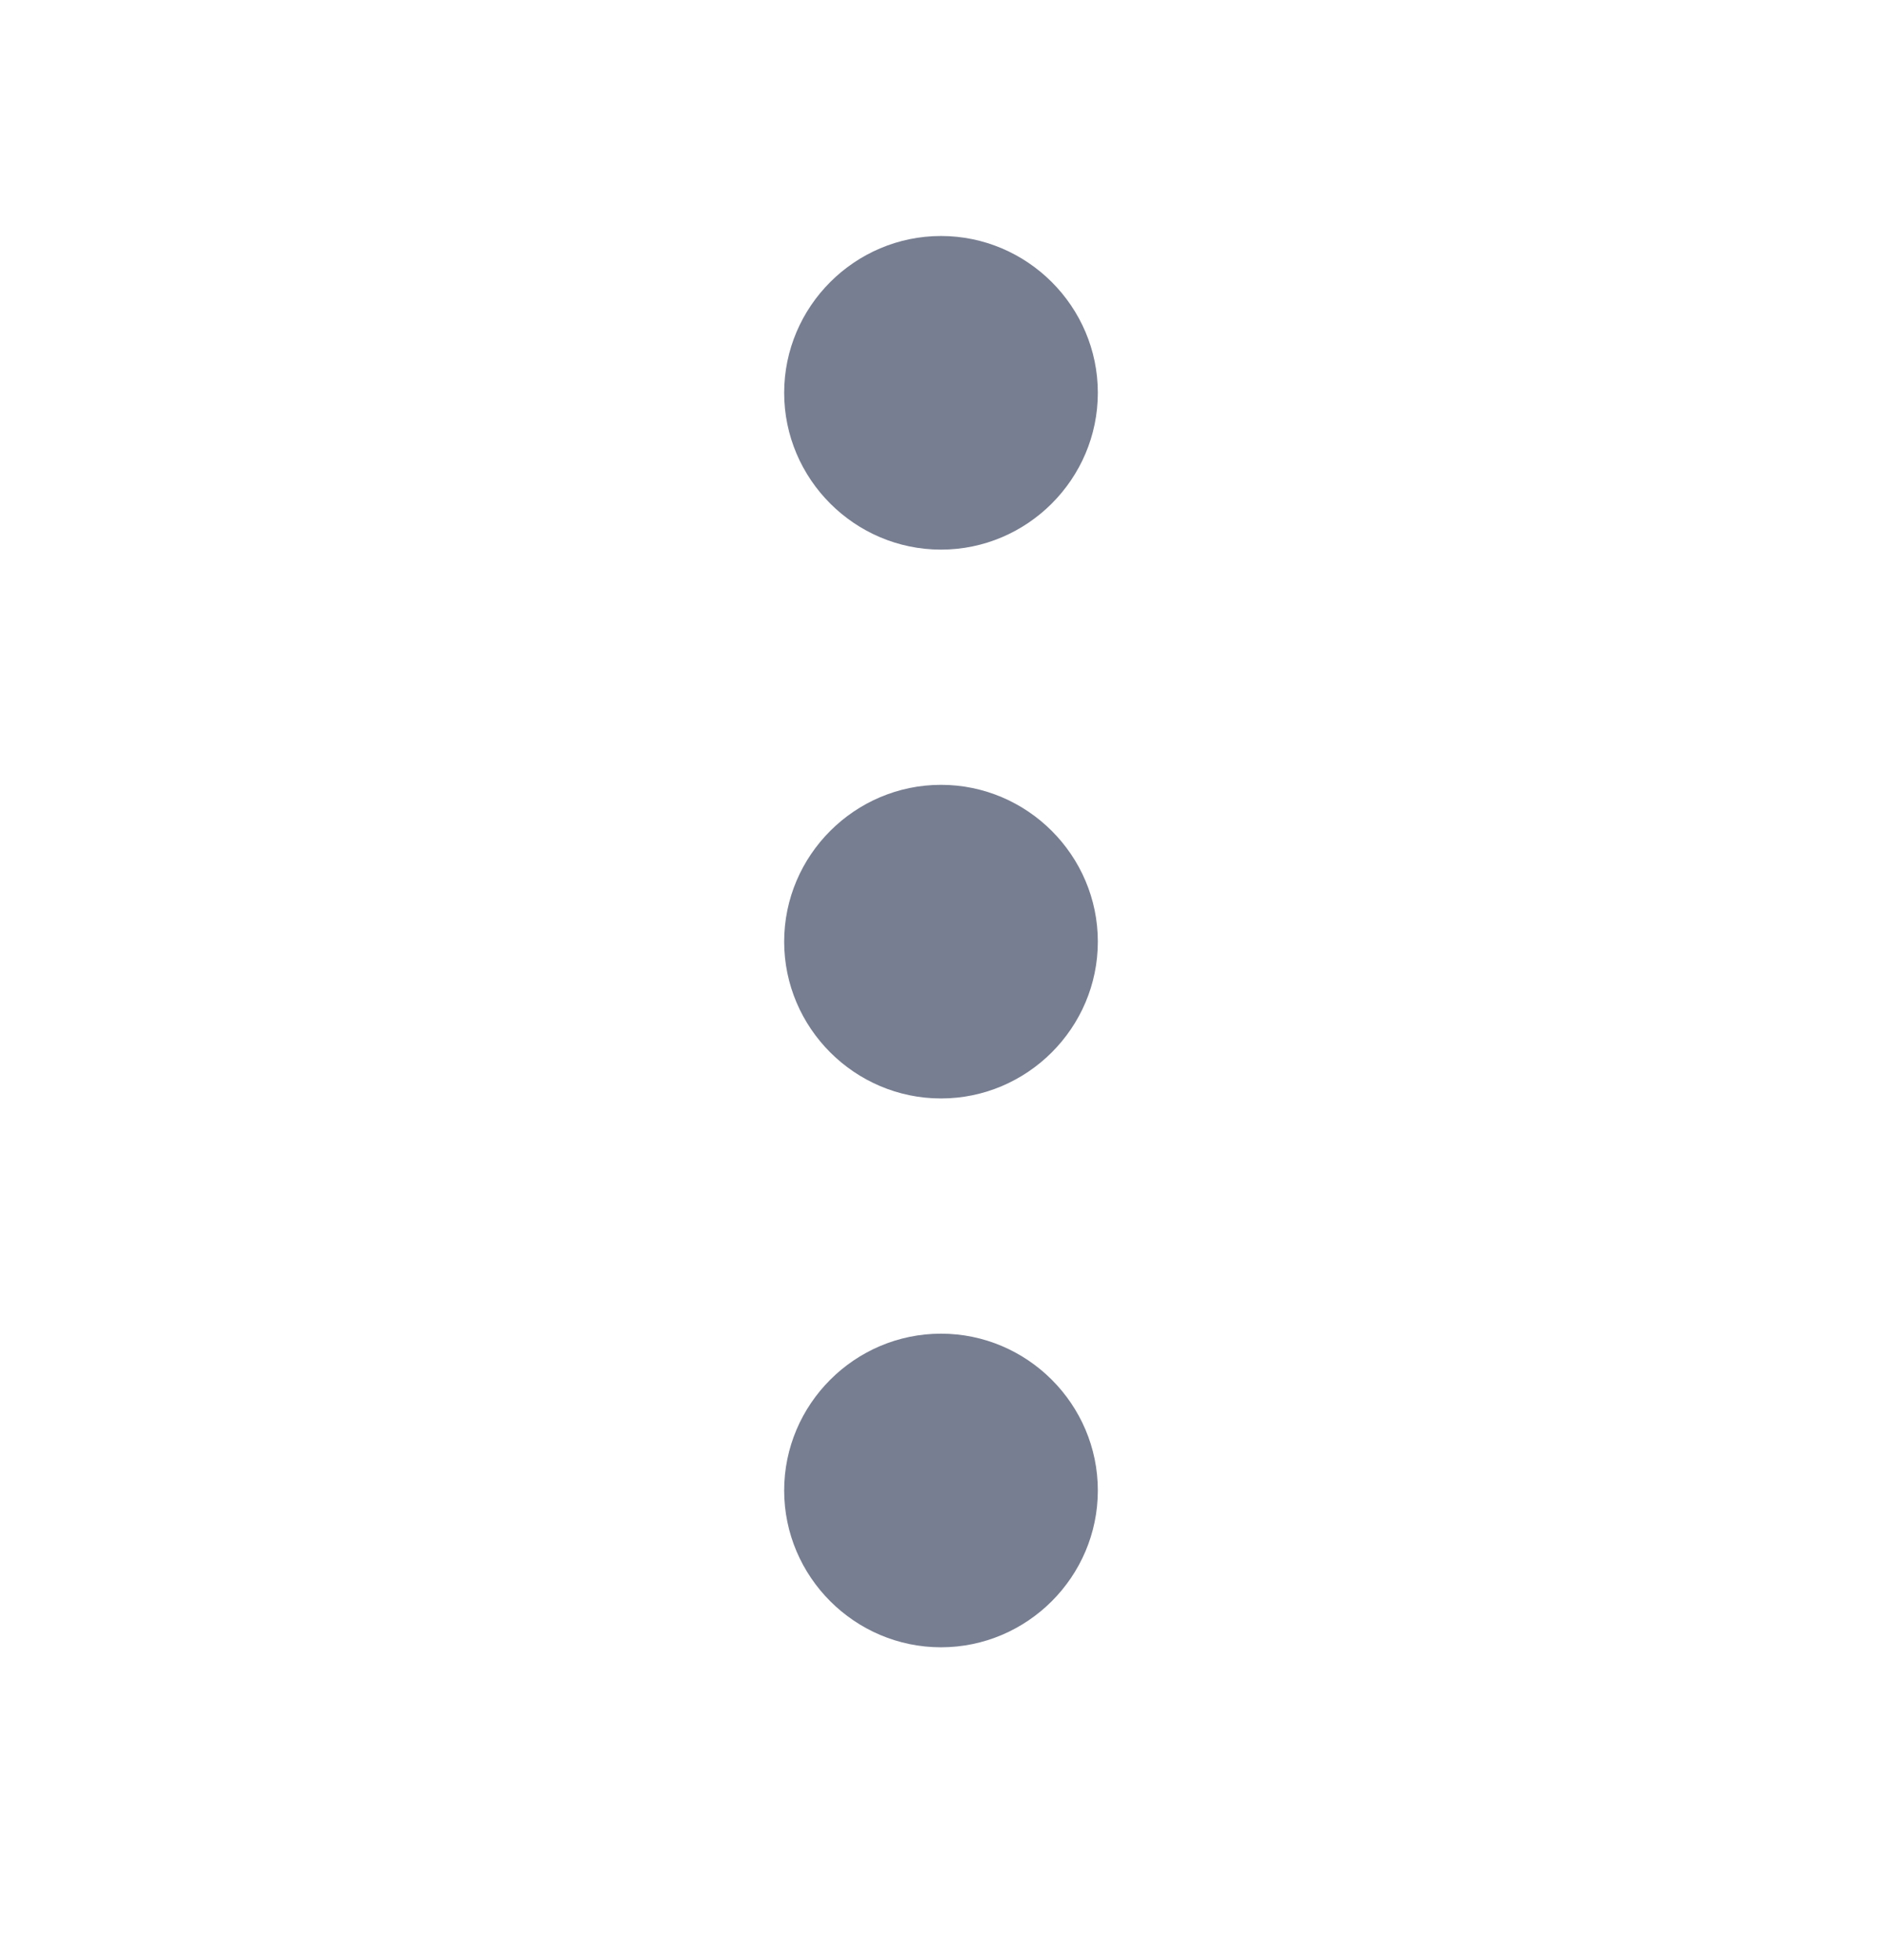 <svg width="24" height="25" viewBox="0 0 24 25" fill="none" xmlns="http://www.w3.org/2000/svg">
<path d="M14 5.01C14 3.91 13.1 3.01 12 3.01C10.9 3.01 10 3.91 10 5.01C10 6.11 10.9 7.01 12 7.01C13.1 7.01 14 6.11 14 5.01ZM14 19.01C14 17.91 13.1 17.01 12 17.01C10.9 17.01 10 17.91 10 19.01C10 20.11 10.9 21.01 12 21.01C13.1 21.01 14 20.11 14 19.01ZM14 12.01C14 10.91 13.1 10.01 12 10.01C10.9 10.01 10 10.91 10 12.01C10 13.11 10.9 14.01 12 14.01C13.1 14.01 14 13.11 14 12.01Z" fill="#777E91"/>
</svg>
